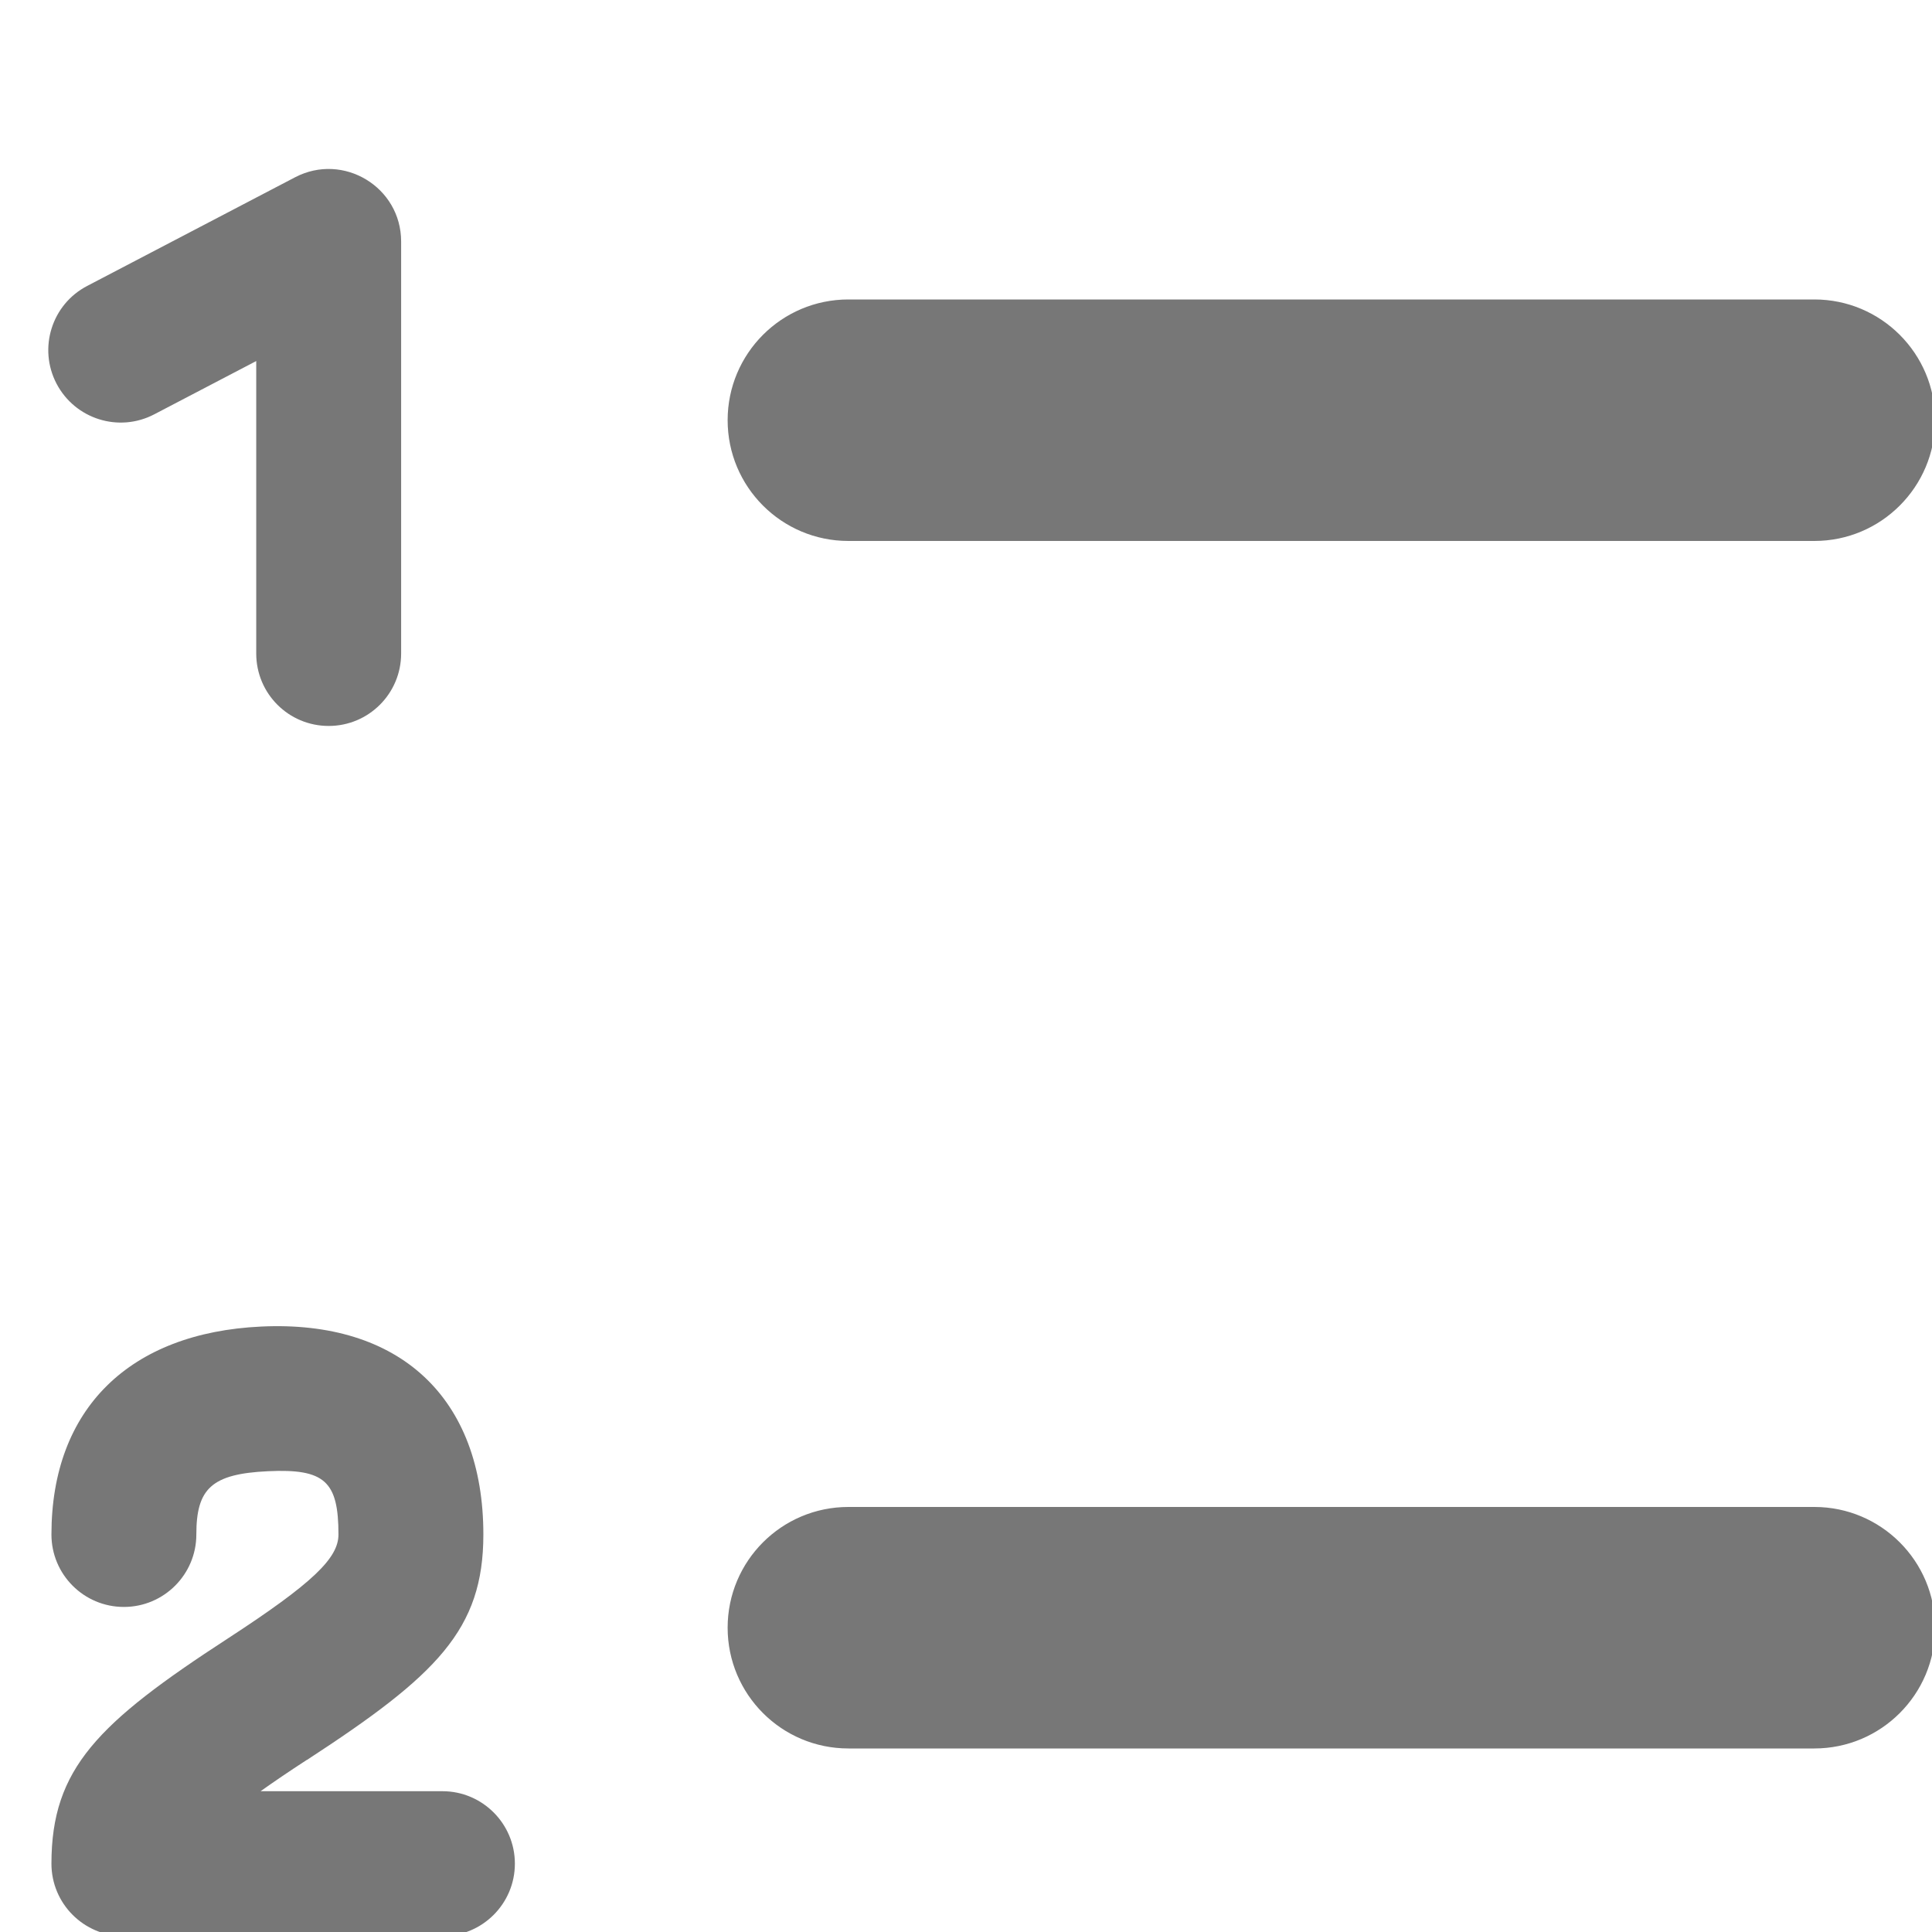 <svg xmlns="http://www.w3.org/2000/svg" width="16" height="16" viewBox="0 0 16 16">
  <path fill="#777" d="M7.026 4.48C6.473 4.48 6.026 4.032 6.026 3.48 6.026 2.928 6.473 2.48 7.026 2.48L15.026 2.48C15.578 2.48 16.026 2.928 16.026 3.48 16.026 4.032 15.578 4.48 15.026 4.48L7.026 4.48zM7.026 14.48C6.473 14.48 6.026 14.032 6.026 13.48 6.026 12.928 6.473 12.48 7.026 12.48L15.026 12.48C15.578 12.48 16.026 12.928 16.026 13.48 16.026 14.032 15.578 14.48 15.026 14.48L7.026 14.48zM2.122 2.99L2.122 5.412C2.122 5.744 2.39 6.012 2.722 6.012 3.053 6.012 3.322 5.744 3.322 5.412L3.322 2C3.322 1.549 2.843 1.26 2.444 1.468L.722 2.368C.428 2.521.315 2.884.468 3.177.622 3.471.984 3.585 1.278 3.431L2.122 2.99zM2.539 14.576L2.542 14.575C3.618 13.874 4.003 13.496 4.003 12.708 4.003 11.574 3.308 10.931 2.162 10.986 1.076 11.037.426 11.664.426 12.708.426 13.039.694 13.308 1.026 13.308 1.357 13.308 1.626 13.039 1.626 12.708 1.626 12.328 1.752 12.206 2.219 12.184 2.689 12.162 2.803 12.267 2.803 12.708 2.803 12.903 2.593 13.109 1.887 13.569.81 14.269.426 14.647.426 15.434.426 15.765.694 16.034 1.026 16.034L3.664 16.034C3.995 16.034 4.264 15.765 4.264 15.434 4.264 15.103 3.995 14.834 3.664 14.834L2.158 14.834C2.265 14.758 2.391 14.672 2.539 14.576z"/>
</svg>
